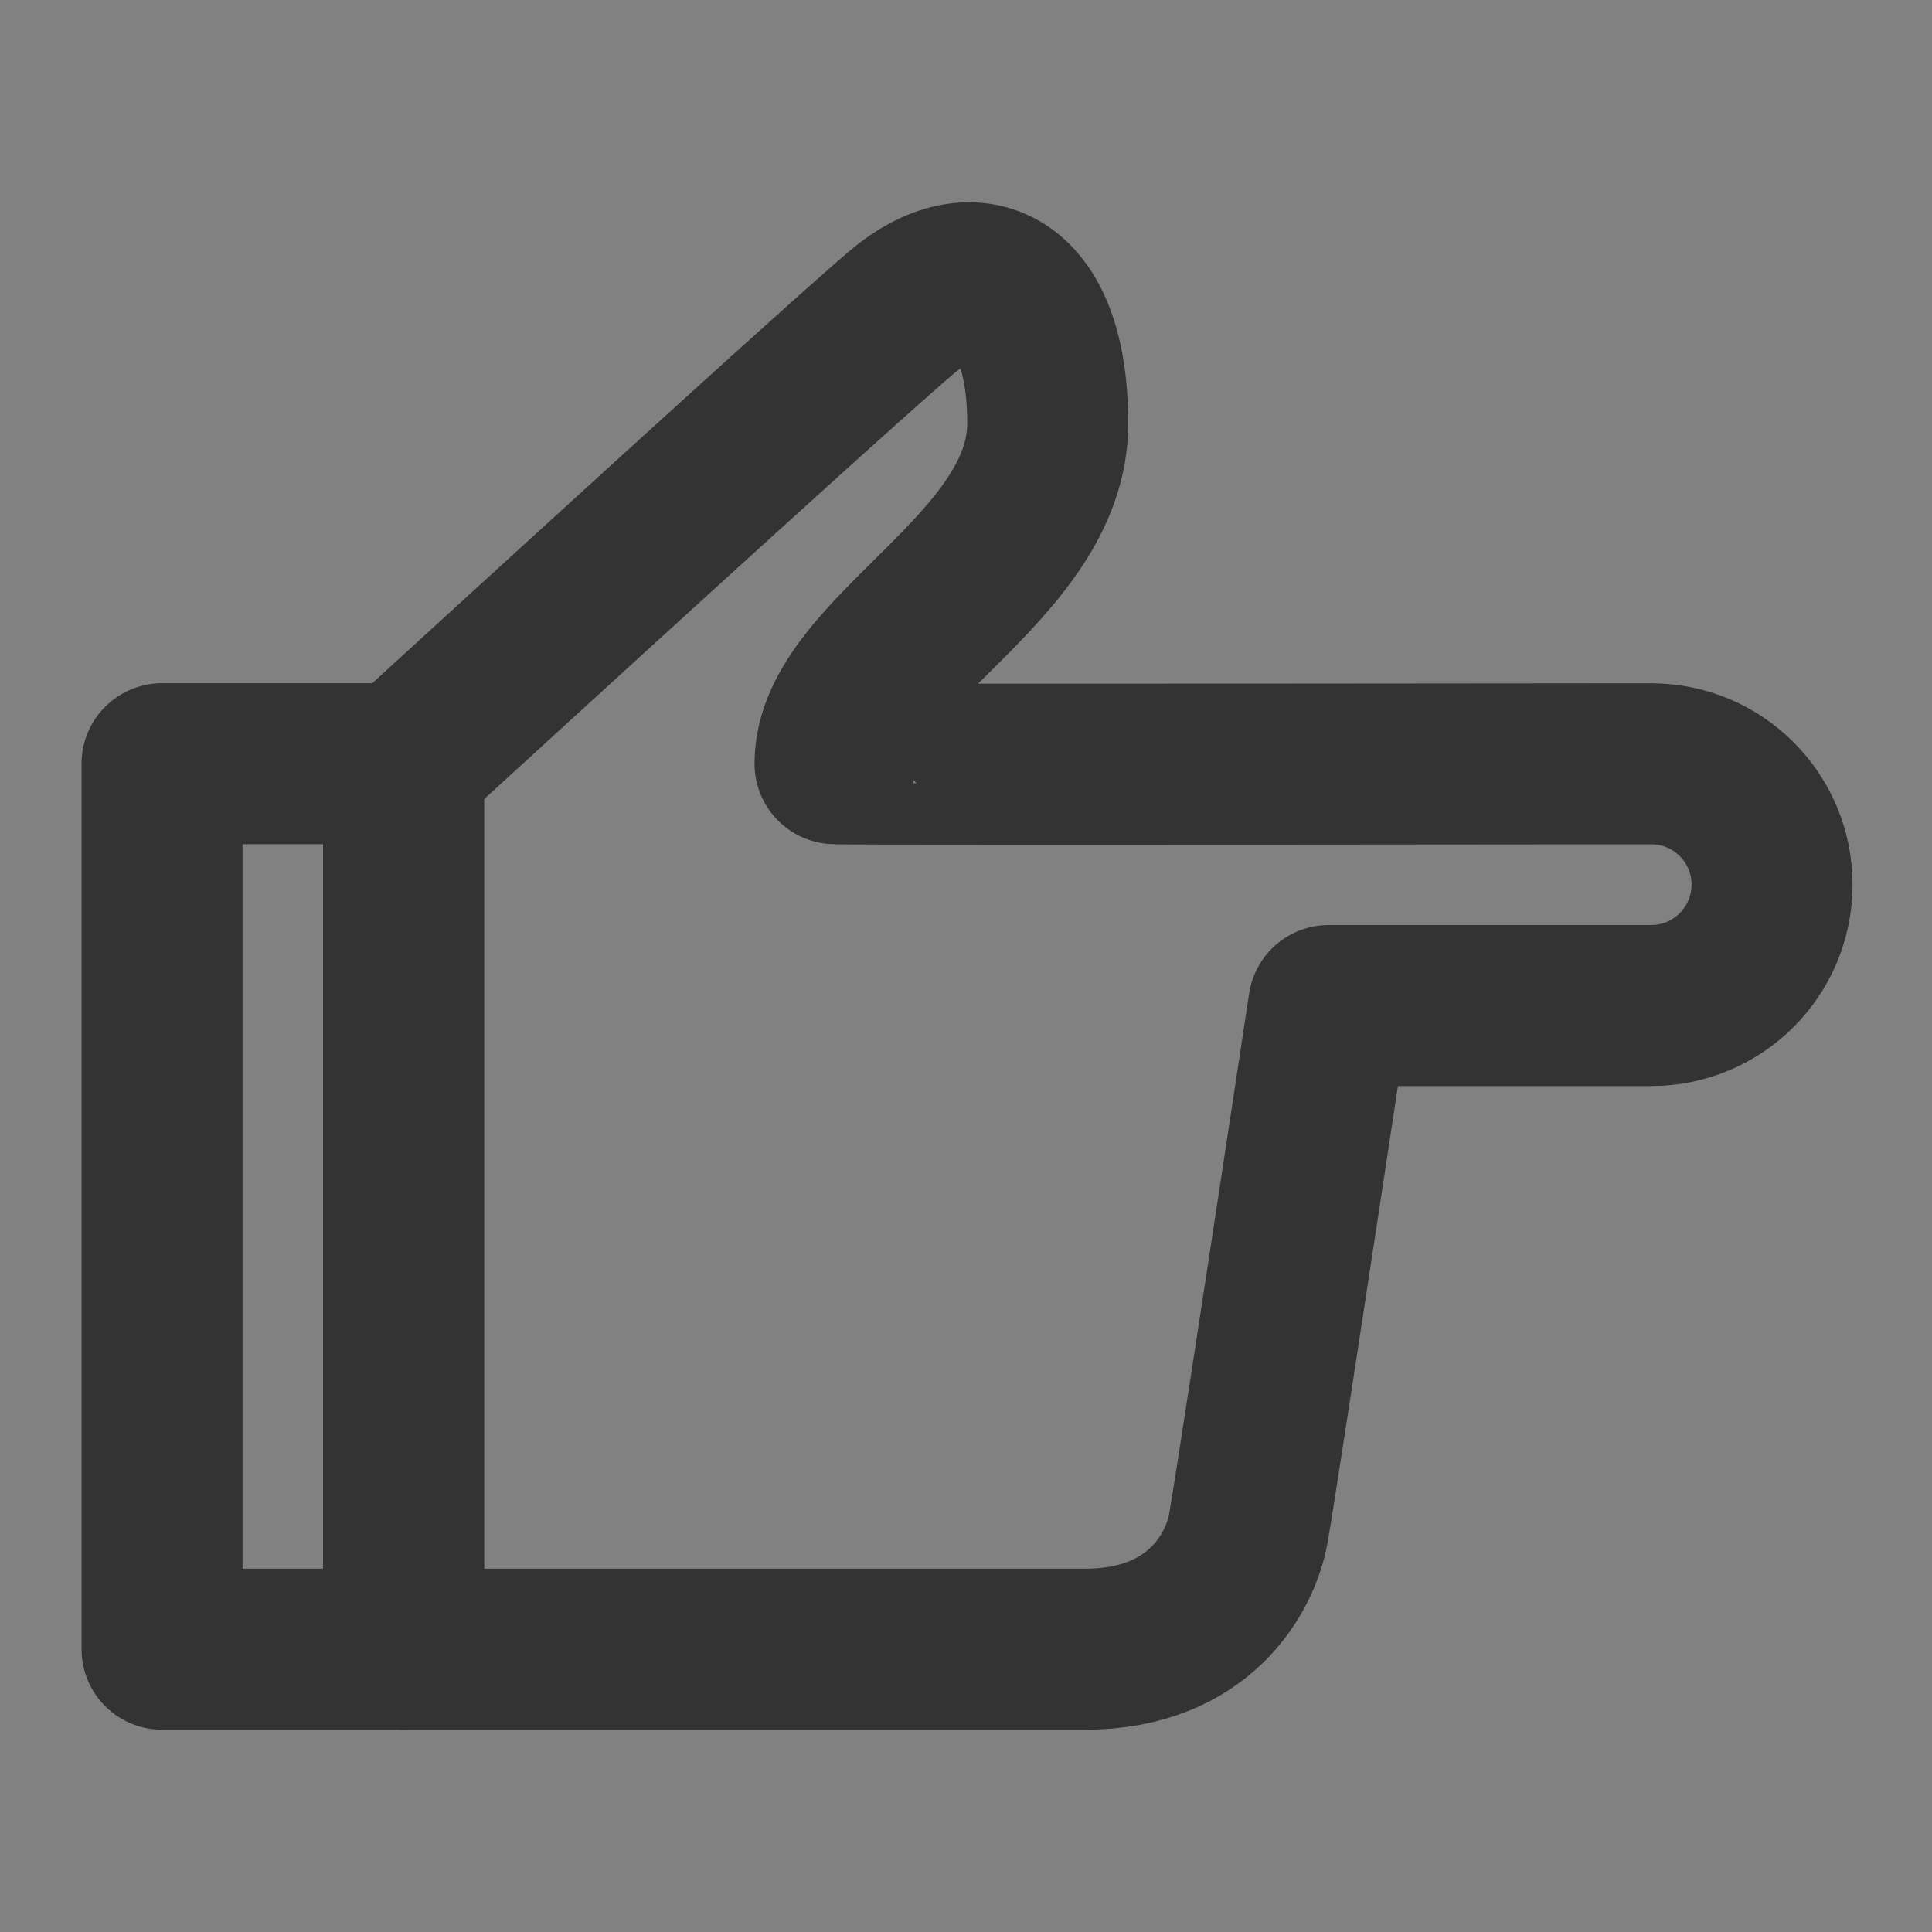<svg width="24" height="24" viewBox="0 0 24 24" fill="none" xmlns="http://www.w3.org/2000/svg">
<rect x="0" y="0" width="24" height="24" fill="#808080" stroke="none"/>
<g clip-path="url(#clip0_2_21513)">
<path d="M24 0H0V24H24V0Z" fill="white" fill-opacity="0.01"/>
<path d="M5.013 20.487V9.487H2.013V20.487H5.013Z" stroke="#333333" stroke-width="2" stroke-linejoin="round"/>
<path fill-rule="evenodd" clip-rule="evenodd" d="M5.013 9.487C8.575 6.227 10.639 4.357 11.205 3.876C12.055 3.154 13.015 3.457 13.015 5.263C13.015 7.069 10.373 8.111 10.373 9.487C10.371 9.495 13.751 9.495 20.511 9.488C21.34 9.487 22.012 10.159 22.013 10.987V10.989C22.013 11.818 21.341 12.491 20.511 12.491H16.506C15.902 16.477 15.569 18.645 15.506 18.993C15.412 19.515 14.914 20.487 13.479 20.487C12.523 20.487 10.034 20.487 5.013 20.487V9.487Z" stroke="#333333" stroke-width="2" stroke-linejoin="round"/>
</g>
<defs>
<clipPath id="clip0_2_21513">
<rect width="24" height="24" fill="white"/>
</clipPath>
</defs>
</svg>
